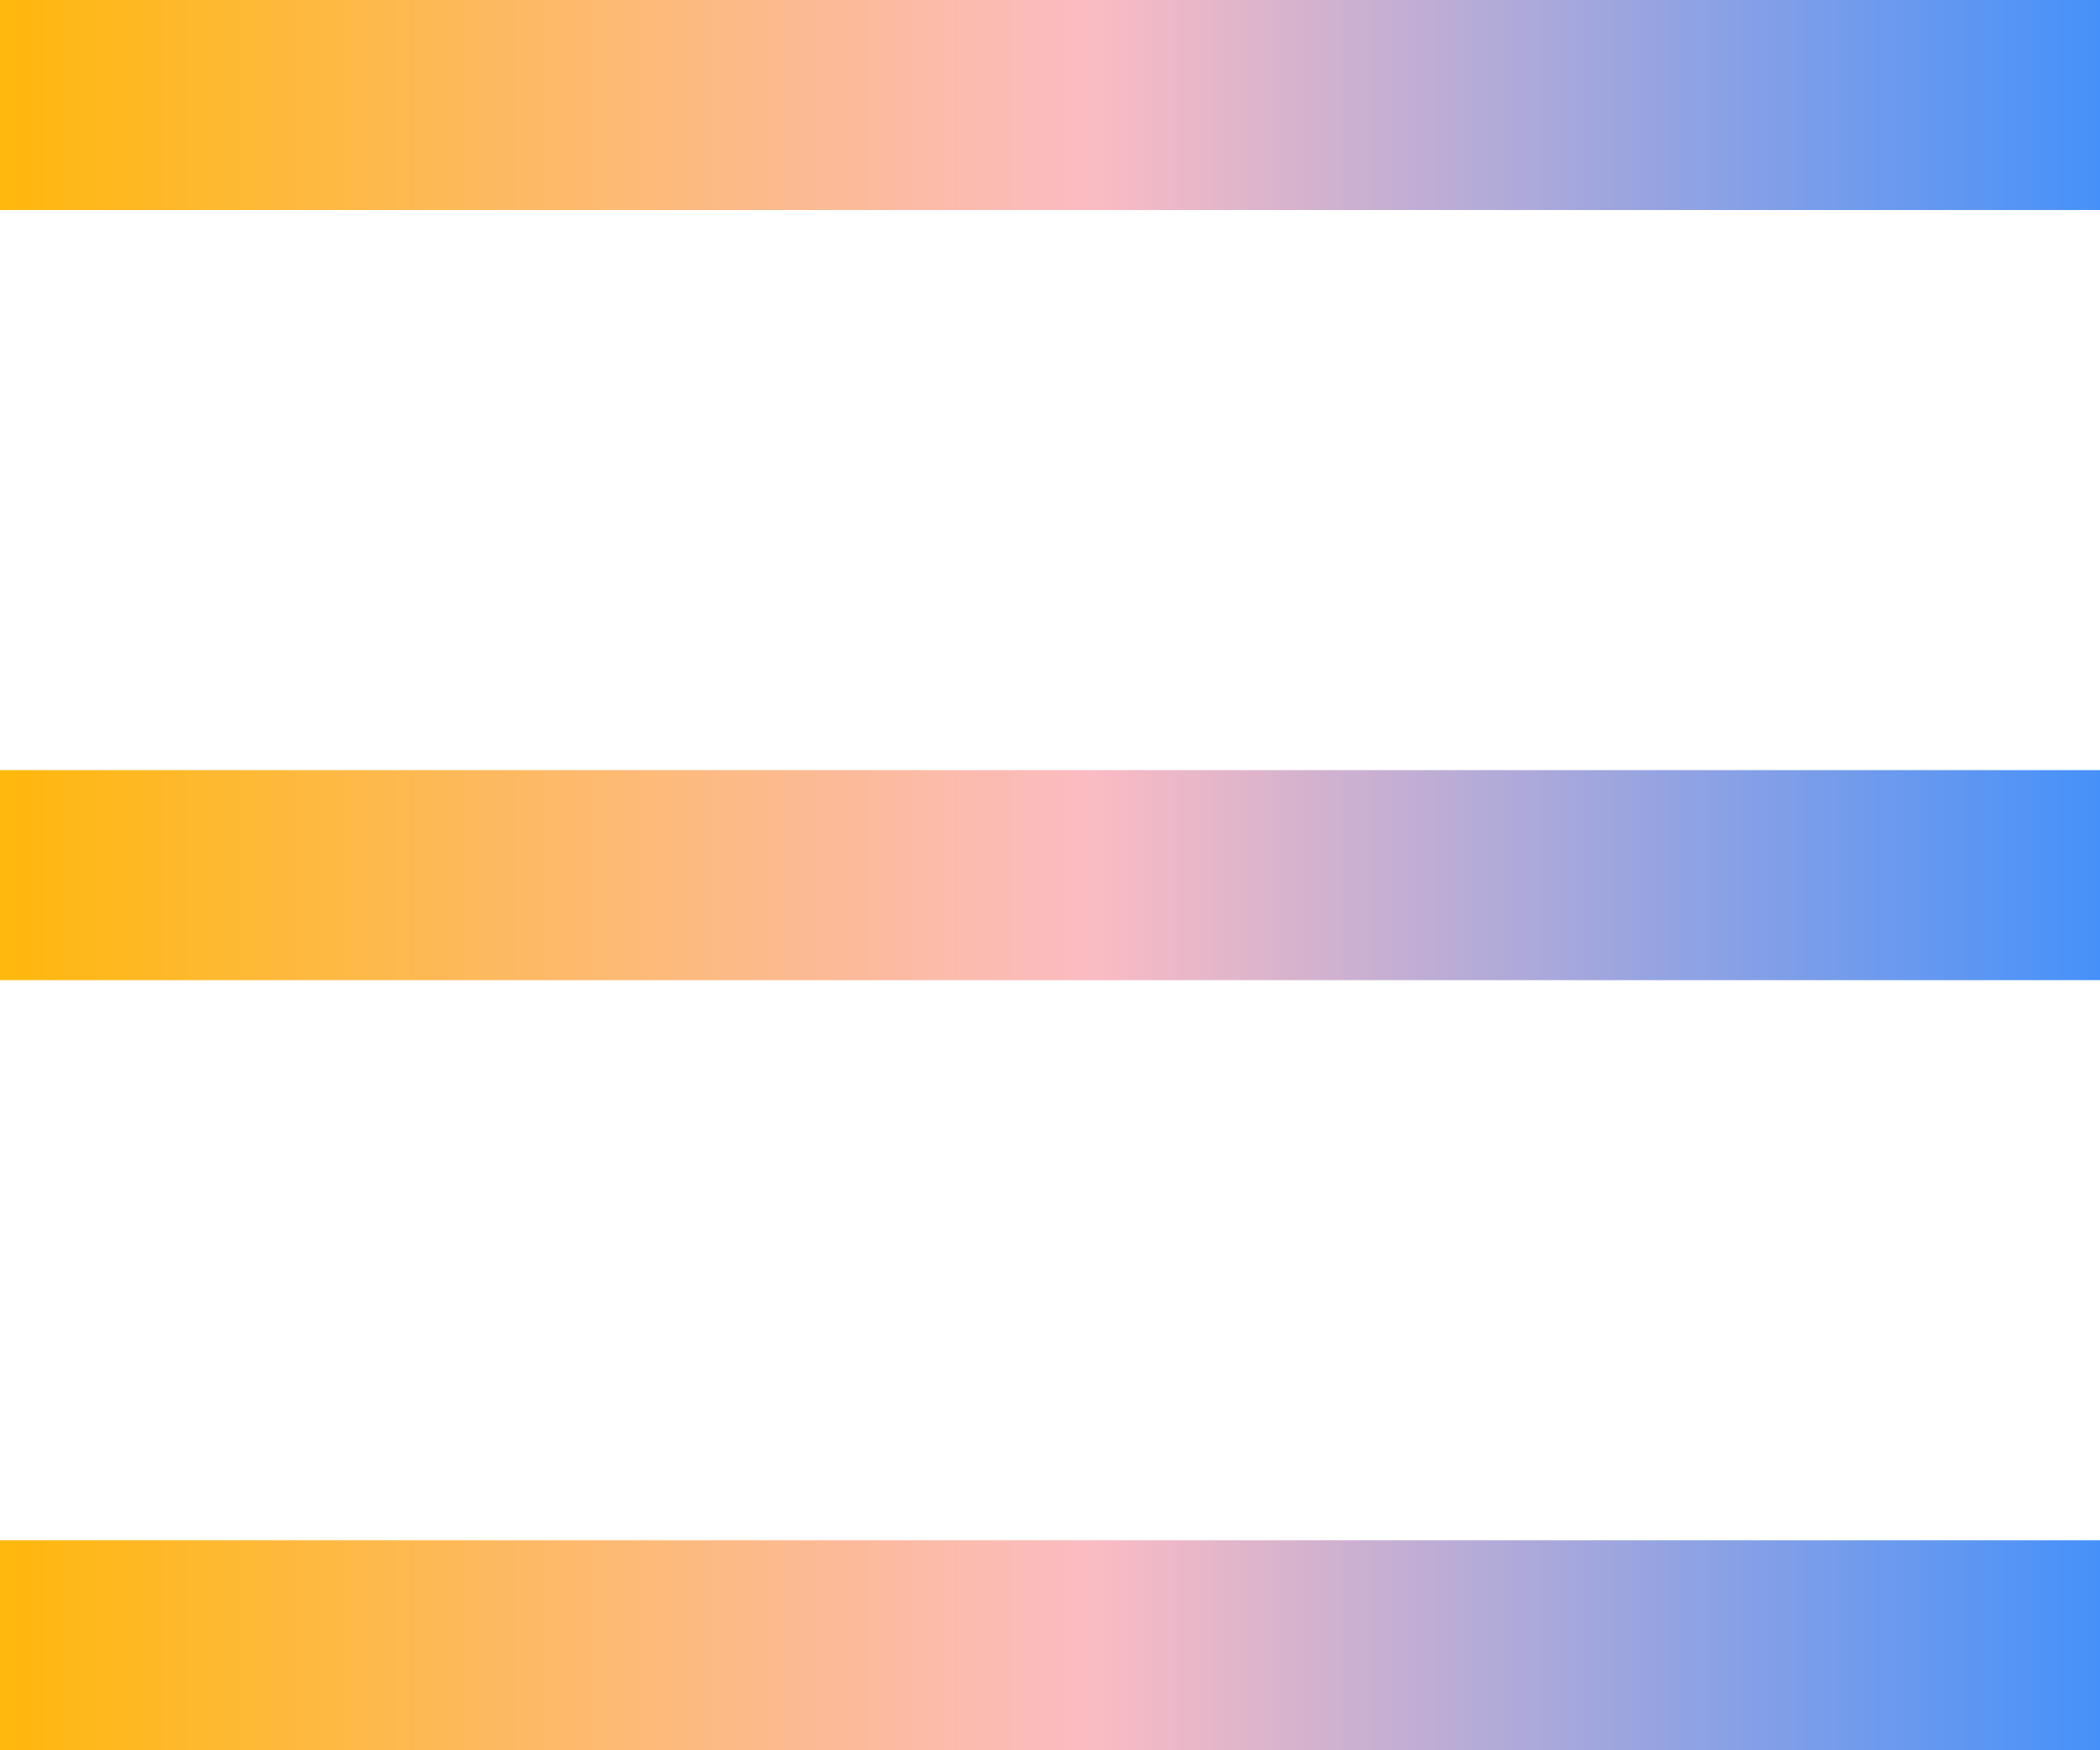<svg width="30" height="25" viewBox="0 0 30 25" fill="none" xmlns="http://www.w3.org/2000/svg">
<rect width="30" height="3" fill="url(#paint0_linear_20_578)"/>
<rect y="11" width="30" height="3" fill="url(#paint1_linear_20_578)"/>
<rect y="22" width="30" height="3" fill="url(#paint2_linear_20_578)"/>
<defs>
<linearGradient id="paint0_linear_20_578" x1="0" y1="1.5" x2="30" y2="1.5" gradientUnits="userSpaceOnUse">
<stop stop-color="#FFB80C"/>
<stop offset="0.52" stop-color="#FBBBC3"/>
<stop offset="1" stop-color="#4691F9"/>
</linearGradient>
<linearGradient id="paint1_linear_20_578" x1="0" y1="12.5" x2="30" y2="12.5" gradientUnits="userSpaceOnUse">
<stop stop-color="#FFB80C"/>
<stop offset="0.52" stop-color="#FBBBC3"/>
<stop offset="1" stop-color="#4691F9"/>
</linearGradient>
<linearGradient id="paint2_linear_20_578" x1="0" y1="23.5" x2="30" y2="23.5" gradientUnits="userSpaceOnUse">
<stop stop-color="#FFB80C"/>
<stop offset="0.52" stop-color="#FBBBC3"/>
<stop offset="1" stop-color="#4691F9"/>
</linearGradient>
</defs>
</svg>
